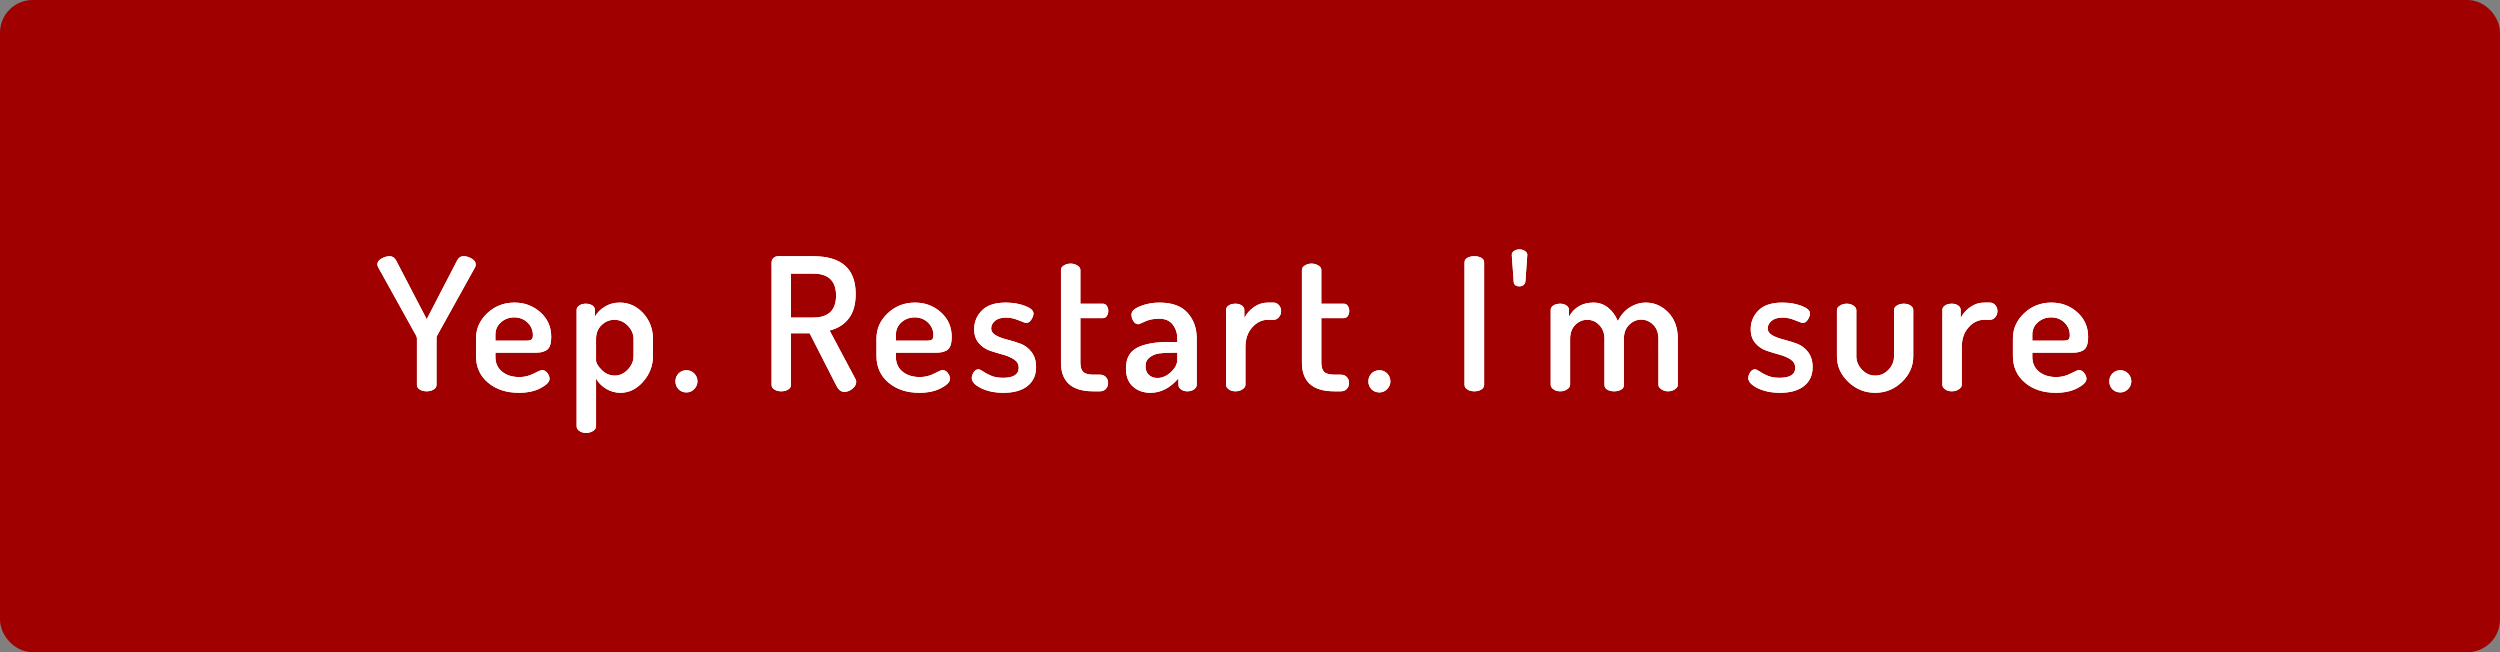 <svg xmlns="http://www.w3.org/2000/svg" xmlns:xlink="http://www.w3.org/1999/xlink" width="230" height="60" version="1.1" viewBox="0 0 230 60"><rect x="0" y="0" width="230" height="60" fill="#808080" stroke="none"/><title>button_restart_confirm_hover</title><desc>Created with Sketch.</desc><defs><path id="path-1" d="M34.719,24.321 C34.719,24.117 34.844,23.941 35.093,23.794 C35.343,23.647 35.598,23.573 35.858,23.573 C36.108,23.573 36.306,23.709 36.453,23.981 L39.258,29.37 L42.046,23.981 C42.182,23.709 42.381,23.573 42.641,23.573 C42.902,23.573 43.154,23.647 43.398,23.794 C43.642,23.941 43.763,24.117 43.763,24.321 C43.763,24.423 43.746,24.508 43.712,24.576 L40.193,30.917 C40.171,30.985 40.159,31.047 40.159,31.104 L40.159,35.405 C40.159,35.586 40.069,35.731 39.887,35.839 C39.706,35.946 39.496,36 39.258,36 C39.009,36 38.797,35.946 38.621,35.839 C38.445,35.731 38.357,35.586 38.357,35.405 L38.357,31.104 C38.357,31.081 38.34,31.019 38.306,30.917 L34.787,24.576 C34.742,24.485 34.719,24.4 34.719,24.321 Z M43.792,32.753 L43.792,31.138 C43.792,30.243 44.138,29.469 44.829,28.817 C45.52,28.166 46.353,27.84 47.328,27.84 C48.257,27.84 49.053,28.137 49.716,28.733 C50.379,29.328 50.711,30.078 50.711,30.985 C50.711,31.325 50.671,31.6 50.592,31.809 C50.513,32.019 50.388,32.166 50.218,32.252 C50.048,32.337 49.889,32.39 49.742,32.413 C49.595,32.436 49.402,32.447 49.164,32.447 L45.577,32.447 L45.577,32.838 C45.577,33.405 45.781,33.855 46.189,34.19 C46.597,34.524 47.13,34.691 47.787,34.691 C48.252,34.691 48.691,34.583 49.104,34.368 C49.518,34.153 49.77,34.045 49.861,34.045 C50.054,34.045 50.218,34.136 50.354,34.317 C50.49,34.498 50.558,34.674 50.558,34.844 C50.558,35.127 50.286,35.413 49.742,35.703 C49.198,35.992 48.529,36.136 47.736,36.136 C46.58,36.136 45.634,35.824 44.897,35.201 C44.16,34.578 43.792,33.762 43.792,32.753 Z M45.577,31.342 L48.399,31.342 C48.648,31.342 48.815,31.308 48.9,31.24 C48.985,31.172 49.028,31.036 49.028,30.832 C49.028,30.379 48.864,29.993 48.535,29.676 C48.206,29.359 47.798,29.2 47.311,29.2 C46.835,29.2 46.427,29.35 46.087,29.651 C45.747,29.951 45.577,30.333 45.577,30.798 L45.577,31.342 Z M53.051,39.23 L53.051,28.52 C53.051,28.35 53.133,28.211 53.298,28.104 C53.462,27.996 53.663,27.942 53.901,27.942 C54.139,27.942 54.338,27.996 54.496,28.104 C54.655,28.211 54.734,28.35 54.734,28.52 L54.734,29.132 C54.938,28.769 55.241,28.463 55.644,28.214 C56.046,27.965 56.502,27.84 57.012,27.84 C57.862,27.84 58.585,28.169 59.18,28.826 C59.775,29.483 60.072,30.271 60.072,31.189 L60.072,32.753 C60.072,33.637 59.772,34.422 59.171,35.108 C58.571,35.793 57.874,36.136 57.08,36.136 C56.593,36.136 56.142,36.006 55.729,35.745 C55.315,35.484 55.018,35.173 54.836,34.81 L54.836,39.23 C54.836,39.389 54.746,39.527 54.564,39.647 C54.383,39.766 54.168,39.825 53.918,39.825 C53.669,39.825 53.462,39.766 53.298,39.647 C53.133,39.527 53.051,39.389 53.051,39.23 Z M54.836,33.144 C54.836,33.393 55.009,33.691 55.355,34.036 C55.7,34.382 56.1,34.555 56.553,34.555 C57.007,34.555 57.409,34.371 57.76,34.002 C58.112,33.634 58.287,33.218 58.287,32.753 L58.287,31.189 C58.287,30.736 58.112,30.328 57.76,29.965 C57.409,29.602 56.995,29.421 56.519,29.421 C56.077,29.421 55.686,29.582 55.346,29.905 C55.006,30.229 54.836,30.656 54.836,31.189 L54.836,33.144 Z M62.43,35.813 C62.237,35.609 62.141,35.365 62.141,35.082 C62.141,34.799 62.237,34.558 62.43,34.359 C62.622,34.161 62.866,34.062 63.161,34.062 C63.433,34.062 63.668,34.161 63.866,34.359 C64.064,34.558 64.164,34.799 64.164,35.082 C64.164,35.354 64.064,35.592 63.866,35.796 C63.668,36 63.433,36.102 63.161,36.102 C62.866,36.102 62.622,36.006 62.43,35.813 Z M70.986,35.405 L70.986,24.151 C70.986,23.992 71.043,23.856 71.156,23.743 C71.27,23.63 71.411,23.573 71.581,23.573 L74.811,23.573 C77.418,23.573 78.721,24.729 78.721,27.041 C78.721,28.004 78.506,28.761 78.075,29.311 C77.645,29.86 77.061,30.226 76.324,30.407 L78.704,34.878 C78.75,34.957 78.772,35.042 78.772,35.133 C78.772,35.36 78.656,35.569 78.424,35.762 C78.192,35.955 77.945,36.051 77.684,36.051 C77.39,36.051 77.152,35.875 76.97,35.524 L74.488,30.662 L72.771,30.662 L72.771,35.405 C72.771,35.586 72.684,35.731 72.508,35.839 C72.332,35.946 72.12,36 71.87,36 C71.632,36 71.426,35.946 71.25,35.839 C71.074,35.731 70.986,35.586 70.986,35.405 Z M72.771,29.217 L74.811,29.217 C76.217,29.217 76.919,28.543 76.919,27.194 C76.919,25.845 76.217,25.171 74.811,25.171 L72.771,25.171 L72.771,29.217 Z M80.637,32.753 L80.637,31.138 C80.637,30.243 80.982,29.469 81.674,28.817 C82.365,28.166 83.198,27.84 84.173,27.84 C85.102,27.84 85.898,28.137 86.561,28.733 C87.224,29.328 87.556,30.078 87.556,30.985 C87.556,31.325 87.516,31.6 87.437,31.809 C87.357,32.019 87.233,32.166 87.063,32.252 C86.893,32.337 86.734,32.39 86.587,32.413 C86.439,32.436 86.247,32.447 86.009,32.447 L82.422,32.447 L82.422,32.838 C82.422,33.405 82.626,33.855 83.034,34.19 C83.442,34.524 83.974,34.691 84.632,34.691 C85.096,34.691 85.536,34.583 85.949,34.368 C86.363,34.153 86.615,34.045 86.706,34.045 C86.898,34.045 87.063,34.136 87.199,34.317 C87.335,34.498 87.403,34.674 87.403,34.844 C87.403,35.127 87.131,35.413 86.587,35.703 C86.043,35.992 85.374,36.136 84.581,36.136 C83.425,36.136 82.478,35.824 81.742,35.201 C81.005,34.578 80.637,33.762 80.637,32.753 Z M82.422,31.342 L85.244,31.342 C85.493,31.342 85.66,31.308 85.745,31.24 C85.83,31.172 85.873,31.036 85.873,30.832 C85.873,30.379 85.708,29.993 85.38,29.676 C85.051,29.359 84.643,29.2 84.156,29.2 C83.68,29.2 83.272,29.35 82.932,29.651 C82.592,29.951 82.422,30.333 82.422,30.798 L82.422,31.342 Z M89.403,34.776 C89.403,34.606 89.463,34.43 89.582,34.249 C89.701,34.068 89.845,33.977 90.015,33.977 C90.117,33.977 90.259,34.042 90.44,34.172 C90.622,34.303 90.865,34.433 91.171,34.563 C91.477,34.694 91.846,34.759 92.276,34.759 C93.24,34.759 93.721,34.453 93.721,33.841 C93.721,33.512 93.58,33.255 93.296,33.068 C93.013,32.88 92.67,32.733 92.268,32.626 C91.865,32.518 91.466,32.396 91.069,32.26 C90.673,32.124 90.333,31.892 90.049,31.563 C89.766,31.234 89.624,30.809 89.624,30.288 C89.624,29.619 89.862,29.044 90.338,28.562 C90.814,28.081 91.545,27.84 92.531,27.84 C93.177,27.84 93.764,27.939 94.291,28.137 C94.818,28.336 95.081,28.571 95.081,28.843 C95.081,29.002 95.016,29.186 94.886,29.395 C94.755,29.605 94.594,29.71 94.401,29.71 C94.333,29.71 94.101,29.628 93.704,29.463 C93.308,29.299 92.928,29.217 92.565,29.217 C92.112,29.217 91.769,29.319 91.537,29.523 C91.304,29.727 91.188,29.954 91.188,30.203 C91.188,30.475 91.33,30.69 91.613,30.849 C91.897,31.008 92.242,31.138 92.65,31.24 C93.058,31.342 93.463,31.467 93.866,31.614 C94.268,31.761 94.611,32.016 94.894,32.379 C95.178,32.742 95.319,33.206 95.319,33.773 C95.319,34.51 95.059,35.088 94.537,35.507 C94.016,35.926 93.279,36.136 92.327,36.136 C91.523,36.136 90.834,35.994 90.262,35.711 C89.689,35.428 89.403,35.116 89.403,34.776 Z M97.609,33.348 L97.609,24.831 C97.609,24.672 97.699,24.536 97.881,24.423 C98.062,24.31 98.266,24.253 98.493,24.253 C98.719,24.253 98.926,24.31 99.113,24.423 C99.3,24.536 99.394,24.672 99.394,24.831 L99.394,27.942 L101.468,27.942 C101.615,27.942 101.734,28.007 101.825,28.137 C101.915,28.268 101.961,28.424 101.961,28.605 C101.961,28.786 101.915,28.942 101.825,29.073 C101.734,29.203 101.615,29.268 101.468,29.268 L99.394,29.268 L99.394,33.348 C99.394,33.756 99.481,34.045 99.657,34.215 C99.833,34.385 100.142,34.47 100.584,34.47 L101.179,34.47 C101.417,34.47 101.604,34.544 101.74,34.691 C101.876,34.838 101.944,35.02 101.944,35.235 C101.944,35.45 101.876,35.632 101.74,35.779 C101.604,35.926 101.417,36 101.179,36 L100.584,36 C98.6,36 97.609,35.116 97.609,33.348 Z M103.587,33.892 C103.587,32.985 103.927,32.354 104.607,31.997 C105.287,31.639 106.273,31.461 107.565,31.461 L108.313,31.461 L108.313,31.155 C108.313,30.656 108.174,30.226 107.897,29.863 C107.619,29.5 107.197,29.319 106.63,29.319 C106.143,29.319 105.715,29.404 105.347,29.574 C104.978,29.744 104.777,29.829 104.743,29.829 C104.55,29.829 104.395,29.736 104.276,29.549 C104.157,29.361 104.097,29.155 104.097,28.928 C104.097,28.633 104.372,28.378 104.922,28.163 C105.471,27.948 106.052,27.84 106.664,27.84 C107.831,27.84 108.696,28.154 109.257,28.784 C109.818,29.413 110.098,30.197 110.098,31.138 L110.098,35.405 C110.098,35.564 110.016,35.702 109.852,35.822 C109.687,35.941 109.48,36 109.231,36 C109.004,36 108.812,35.941 108.653,35.822 C108.494,35.702 108.415,35.564 108.415,35.405 L108.415,34.81 C107.656,35.694 106.8,36.136 105.848,36.136 C105.191,36.136 104.65,35.943 104.225,35.558 C103.8,35.173 103.587,34.617 103.587,33.892 Z M105.389,33.671 C105.389,34.034 105.491,34.308 105.695,34.495 C105.899,34.683 106.165,34.776 106.494,34.776 C106.925,34.776 107.336,34.595 107.727,34.232 C108.118,33.869 108.313,33.484 108.313,33.076 L108.313,32.447 L107.888,32.447 C107.378,32.447 106.962,32.47 106.639,32.515 C106.316,32.56 106.027,32.679 105.772,32.872 C105.517,33.065 105.389,33.331 105.389,33.671 Z M112.795,35.405 L112.795,28.52 C112.795,28.35 112.878,28.211 113.042,28.104 C113.206,27.996 113.413,27.942 113.662,27.942 C113.889,27.942 114.082,27.996 114.24,28.104 C114.399,28.211 114.478,28.35 114.478,28.52 L114.478,29.268 C114.671,28.871 114.963,28.534 115.354,28.256 C115.745,27.979 116.173,27.84 116.637,27.84 L117.181,27.84 C117.363,27.84 117.521,27.916 117.657,28.07 C117.793,28.223 117.861,28.407 117.861,28.622 C117.861,28.837 117.793,29.024 117.657,29.183 C117.521,29.342 117.363,29.421 117.181,29.421 L116.637,29.421 C116.093,29.421 115.615,29.653 115.201,30.118 C114.787,30.583 114.58,31.183 114.58,31.92 L114.58,35.405 C114.58,35.552 114.49,35.688 114.308,35.813 C114.127,35.938 113.912,36 113.662,36 C113.413,36 113.206,35.938 113.042,35.813 C112.878,35.688 112.795,35.552 112.795,35.405 Z M119.777,33.348 L119.777,24.831 C119.777,24.672 119.867,24.536 120.049,24.423 C120.23,24.31 120.434,24.253 120.661,24.253 C120.887,24.253 121.094,24.31 121.281,24.423 C121.468,24.536 121.562,24.672 121.562,24.831 L121.562,27.942 L123.636,27.942 C123.783,27.942 123.902,28.007 123.993,28.137 C124.083,28.268 124.129,28.424 124.129,28.605 C124.129,28.786 124.083,28.942 123.993,29.073 C123.902,29.203 123.783,29.268 123.636,29.268 L121.562,29.268 L121.562,33.348 C121.562,33.756 121.65,34.045 121.825,34.215 C122.001,34.385 122.31,34.47 122.752,34.47 L123.347,34.47 C123.585,34.47 123.772,34.544 123.908,34.691 C124.044,34.838 124.112,35.02 124.112,35.235 C124.112,35.45 124.044,35.632 123.908,35.779 C123.772,35.926 123.585,36 123.347,36 L122.752,36 C120.768,36 119.777,35.116 119.777,33.348 Z M126.18,35.813 C125.988,35.609 125.891,35.365 125.891,35.082 C125.891,34.799 125.988,34.558 126.18,34.359 C126.373,34.161 126.617,34.062 126.911,34.062 C127.183,34.062 127.418,34.161 127.617,34.359 C127.815,34.558 127.914,34.799 127.914,35.082 C127.914,35.354 127.815,35.592 127.617,35.796 C127.418,36 127.183,36.102 126.911,36.102 C126.617,36.102 126.373,36.006 126.18,35.813 Z M134.737,35.405 L134.737,24.151 C134.737,23.958 134.825,23.814 135,23.718 C135.176,23.621 135.389,23.573 135.638,23.573 C135.887,23.573 136.1,23.621 136.275,23.718 C136.451,23.814 136.539,23.958 136.539,24.151 L136.539,35.405 C136.539,35.586 136.451,35.731 136.275,35.839 C136.1,35.946 135.887,36 135.638,36 C135.4,36 135.19,35.946 135.009,35.839 C134.828,35.731 134.737,35.586 134.737,35.405 Z M139.083,23.437 C139.083,23.301 139.154,23.185 139.296,23.088 C139.438,22.992 139.599,22.944 139.78,22.944 C139.962,22.944 140.129,22.992 140.282,23.088 C140.435,23.185 140.511,23.301 140.511,23.437 L140.341,25.834 C140.341,25.97 140.293,26.089 140.197,26.191 C140.101,26.293 139.962,26.344 139.78,26.344 C139.429,26.344 139.253,26.174 139.253,25.834 L139.083,23.437 Z M142.665,35.405 L142.665,28.52 C142.665,28.35 142.747,28.211 142.911,28.104 C143.076,27.996 143.288,27.942 143.549,27.942 C143.764,27.942 143.951,27.996 144.11,28.104 C144.268,28.211 144.348,28.35 144.348,28.52 L144.348,29.132 C144.835,28.271 145.589,27.84 146.609,27.84 C147.107,27.84 147.552,27.996 147.943,28.308 C148.334,28.619 148.632,29.03 148.836,29.54 C149.119,28.985 149.49,28.563 149.949,28.273 C150.408,27.984 150.893,27.84 151.403,27.84 C152.207,27.84 152.902,28.143 153.485,28.75 C154.069,29.356 154.361,30.169 154.361,31.189 L154.361,35.405 C154.361,35.552 154.27,35.688 154.089,35.813 C153.907,35.938 153.698,36 153.46,36 C153.233,36 153.029,35.938 152.848,35.813 C152.666,35.688 152.576,35.552 152.576,35.405 L152.576,31.189 C152.576,30.634 152.417,30.197 152.1,29.88 C151.782,29.563 151.414,29.404 150.995,29.404 C150.575,29.404 150.204,29.563 149.881,29.88 C149.558,30.197 149.397,30.622 149.397,31.155 L149.397,35.422 C149.397,35.615 149.309,35.759 149.133,35.855 C148.958,35.952 148.745,36 148.496,36 C148.269,36 148.065,35.952 147.884,35.855 C147.702,35.759 147.612,35.615 147.612,35.422 L147.612,31.172 C147.612,30.662 147.456,30.243 147.144,29.914 C146.833,29.585 146.461,29.421 146.031,29.421 C145.6,29.421 145.229,29.58 144.917,29.897 C144.606,30.214 144.45,30.645 144.45,31.189 L144.45,35.405 C144.45,35.552 144.359,35.688 144.178,35.813 C143.996,35.938 143.787,36 143.549,36 C143.299,36 143.09,35.938 142.92,35.813 C142.75,35.688 142.665,35.552 142.665,35.405 Z M160.844,34.776 C160.844,34.606 160.903,34.43 161.022,34.249 C161.141,34.068 161.286,33.977 161.456,33.977 C161.558,33.977 161.699,34.042 161.881,34.172 C162.062,34.303 162.306,34.433 162.612,34.563 C162.918,34.694 163.286,34.759 163.717,34.759 C164.68,34.759 165.162,34.453 165.162,33.841 C165.162,33.512 165.02,33.255 164.737,33.068 C164.453,32.88 164.11,32.733 163.708,32.626 C163.306,32.518 162.906,32.396 162.51,32.26 C162.113,32.124 161.773,31.892 161.49,31.563 C161.206,31.234 161.065,30.809 161.065,30.288 C161.065,29.619 161.303,29.044 161.779,28.562 C162.255,28.081 162.986,27.84 163.972,27.84 C164.618,27.84 165.204,27.939 165.731,28.137 C166.258,28.336 166.522,28.571 166.522,28.843 C166.522,29.002 166.456,29.186 166.326,29.395 C166.196,29.605 166.034,29.71 165.842,29.71 C165.774,29.71 165.541,29.628 165.145,29.463 C164.748,29.299 164.368,29.217 164.006,29.217 C163.552,29.217 163.209,29.319 162.977,29.523 C162.745,29.727 162.629,29.954 162.629,30.203 C162.629,30.475 162.77,30.69 163.054,30.849 C163.337,31.008 163.683,31.138 164.091,31.24 C164.499,31.342 164.904,31.467 165.306,31.614 C165.708,31.761 166.051,32.016 166.335,32.379 C166.618,32.742 166.76,33.206 166.76,33.773 C166.76,34.51 166.499,35.088 165.978,35.507 C165.456,35.926 164.72,36.136 163.768,36.136 C162.963,36.136 162.274,35.994 161.702,35.711 C161.13,35.428 160.844,35.116 160.844,34.776 Z M168.998,32.787 L168.998,28.537 C168.998,28.378 169.089,28.24 169.27,28.12 C169.451,28.001 169.661,27.942 169.899,27.942 C170.137,27.942 170.344,28.001 170.519,28.12 C170.695,28.24 170.783,28.378 170.783,28.537 L170.783,32.787 C170.783,33.24 170.956,33.648 171.301,34.011 C171.647,34.374 172.052,34.555 172.517,34.555 C172.993,34.555 173.401,34.377 173.741,34.02 C174.081,33.662 174.251,33.252 174.251,32.787 L174.251,28.52 C174.251,28.361 174.339,28.225 174.514,28.112 C174.69,27.999 174.903,27.942 175.152,27.942 C175.401,27.942 175.608,27.999 175.772,28.112 C175.937,28.225 176.019,28.361 176.019,28.52 L176.019,32.787 C176.019,33.682 175.673,34.464 174.982,35.133 C174.291,35.802 173.469,36.136 172.517,36.136 C171.565,36.136 170.74,35.802 170.043,35.133 C169.346,34.464 168.998,33.682 168.998,32.787 Z M178.699,35.405 L178.699,28.52 C178.699,28.35 178.782,28.211 178.946,28.104 C179.11,27.996 179.317,27.942 179.566,27.942 C179.793,27.942 179.986,27.996 180.144,28.104 C180.303,28.211 180.382,28.35 180.382,28.52 L180.382,29.268 C180.575,28.871 180.867,28.534 181.258,28.256 C181.649,27.979 182.077,27.84 182.541,27.84 L183.085,27.84 C183.267,27.84 183.425,27.916 183.561,28.07 C183.697,28.223 183.765,28.407 183.765,28.622 C183.765,28.837 183.697,29.024 183.561,29.183 C183.425,29.342 183.267,29.421 183.085,29.421 L182.541,29.421 C181.997,29.421 181.519,29.653 181.105,30.118 C180.691,30.583 180.484,31.183 180.484,31.92 L180.484,35.405 C180.484,35.552 180.394,35.688 180.212,35.813 C180.031,35.938 179.816,36 179.566,36 C179.317,36 179.11,35.938 178.946,35.813 C178.782,35.688 178.699,35.552 178.699,35.405 Z M185.188,32.753 L185.188,31.138 C185.188,30.243 185.533,29.469 186.225,28.817 C186.916,28.166 187.749,27.84 188.724,27.84 C189.653,27.84 190.449,28.137 191.112,28.733 C191.775,29.328 192.107,30.078 192.107,30.985 C192.107,31.325 192.067,31.6 191.988,31.809 C191.908,32.019 191.784,32.166 191.614,32.252 C191.444,32.337 191.285,32.39 191.138,32.413 C190.99,32.436 190.798,32.447 190.56,32.447 L186.973,32.447 L186.973,32.838 C186.973,33.405 187.177,33.855 187.585,34.19 C187.993,34.524 188.525,34.691 189.183,34.691 C189.647,34.691 190.087,34.583 190.5,34.368 C190.914,34.153 191.166,34.045 191.257,34.045 C191.449,34.045 191.614,34.136 191.75,34.317 C191.886,34.498 191.954,34.674 191.954,34.844 C191.954,35.127 191.682,35.413 191.138,35.703 C190.594,35.992 189.925,36.136 189.132,36.136 C187.976,36.136 187.029,35.824 186.293,35.201 C185.556,34.578 185.188,33.762 185.188,32.753 Z M186.973,31.342 L189.795,31.342 C190.044,31.342 190.211,31.308 190.296,31.24 C190.381,31.172 190.424,31.036 190.424,30.832 C190.424,30.379 190.259,29.993 189.931,29.676 C189.602,29.359 189.194,29.2 188.707,29.2 C188.231,29.2 187.823,29.35 187.483,29.651 C187.143,29.951 186.973,30.333 186.973,30.798 L186.973,31.342 Z M194.345,35.813 C194.152,35.609 194.056,35.365 194.056,35.082 C194.056,34.799 194.152,34.558 194.345,34.359 C194.538,34.161 194.781,34.062 195.076,34.062 C195.348,34.062 195.583,34.161 195.782,34.359 C195.98,34.558 196.079,34.799 196.079,35.082 C196.079,35.354 195.98,35.592 195.782,35.796 C195.583,36 195.348,36.102 195.076,36.102 C194.781,36.102 194.538,36.006 194.345,35.813 Z"/></defs><g id="[Screens]" fill="none" fill-rule="evenodd" stroke="none" stroke-width="1"><g id="ambient-mode" fill-rule="nonzero" transform="translate(-809, -268)"><g id="modal_restart" transform="translate(771, 174)"><g id="button_restart_confirm_hover" transform="translate(38, 94)"><rect id="Rectangle" width="228" height="58" x="1" y="1" fill="#A10000" stroke="#A10000" stroke-width="2" rx="2"/><g id="Yep.Restart.I'msure." fill="#FFF"><use xlink:href="#path-1"/><use xlink:href="#path-1"/></g></g></g></g></g></svg>